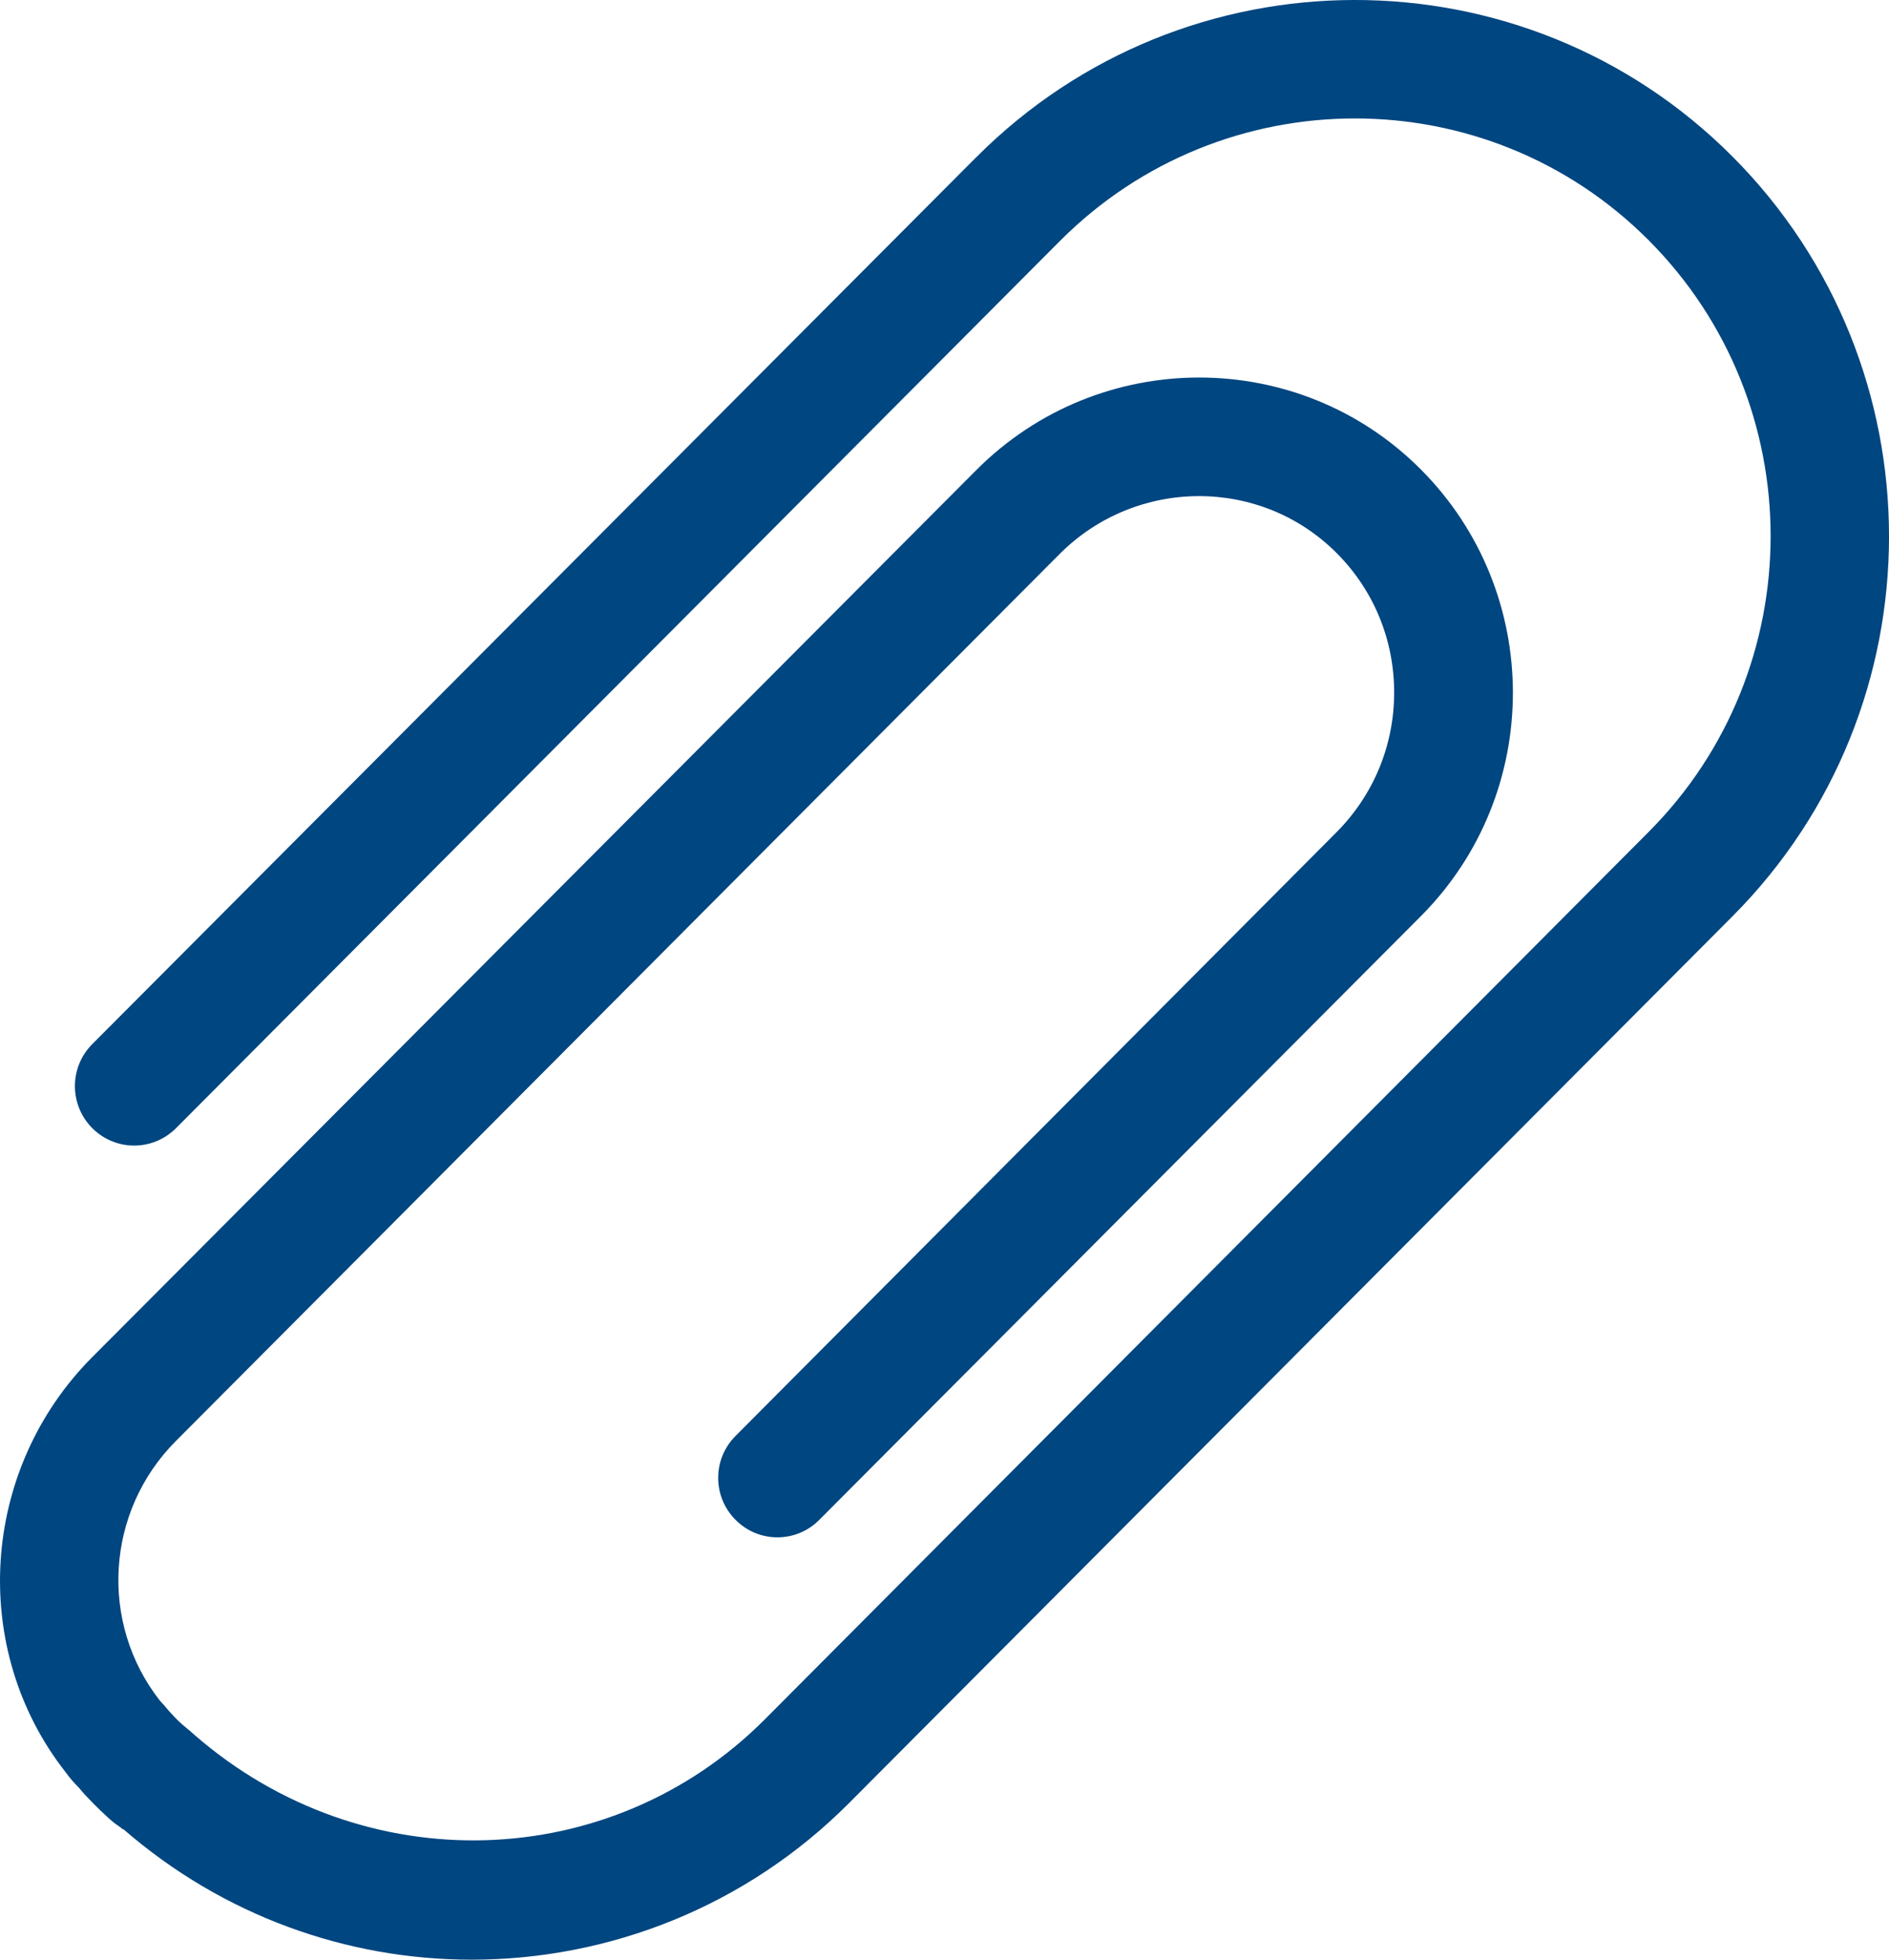 <svg width="27" height="28" viewBox="0 0 27 28" fill="none" xmlns="http://www.w3.org/2000/svg">
<path d="M13.953 2.247L1.319 14.918C0.988 15.251 0.988 15.786 1.319 16.119C1.651 16.451 2.184 16.451 2.516 16.119L15.15 3.443C17.474 1.112 21.249 1.109 23.565 3.433C25.889 5.764 25.889 9.555 23.565 11.886L10.932 24.566C8.734 26.771 5.203 26.89 2.785 24.793C2.75 24.762 2.708 24.723 2.684 24.706C2.67 24.692 2.642 24.671 2.618 24.65C2.593 24.625 2.565 24.605 2.541 24.58L2.496 24.534C2.468 24.506 2.443 24.475 2.415 24.447C2.373 24.395 2.311 24.324 2.286 24.3C1.414 23.187 1.512 21.594 2.513 20.59L15.147 7.914C16.243 6.819 18.019 6.811 19.107 7.904C19.637 8.436 19.927 9.143 19.927 9.895C19.927 10.648 19.634 11.355 19.107 11.887L10.514 20.516C10.182 20.848 10.182 21.384 10.514 21.716C10.845 22.049 11.379 22.049 11.71 21.716L20.308 13.091C22.063 11.331 22.063 8.467 20.308 6.707C18.56 4.953 15.709 4.957 13.954 6.717L1.32 19.389C-0.285 20.999 -0.442 23.562 0.936 25.319C0.999 25.406 1.058 25.473 1.128 25.543C1.187 25.616 1.253 25.686 1.32 25.753L1.323 25.756L1.326 25.76C1.469 25.903 1.616 26.043 1.689 26.085C1.7 26.096 1.714 26.103 1.724 26.11C1.735 26.12 1.745 26.131 1.759 26.138L1.762 26.134C3.193 27.377 4.965 28 6.741 28C8.698 28 10.656 27.247 12.135 25.763L24.763 13.092C27.746 10.099 27.746 5.23 24.763 2.237C21.786 -0.749 16.937 -0.746 13.954 2.247L13.953 2.247Z" fill="#004680"/>
</svg>

